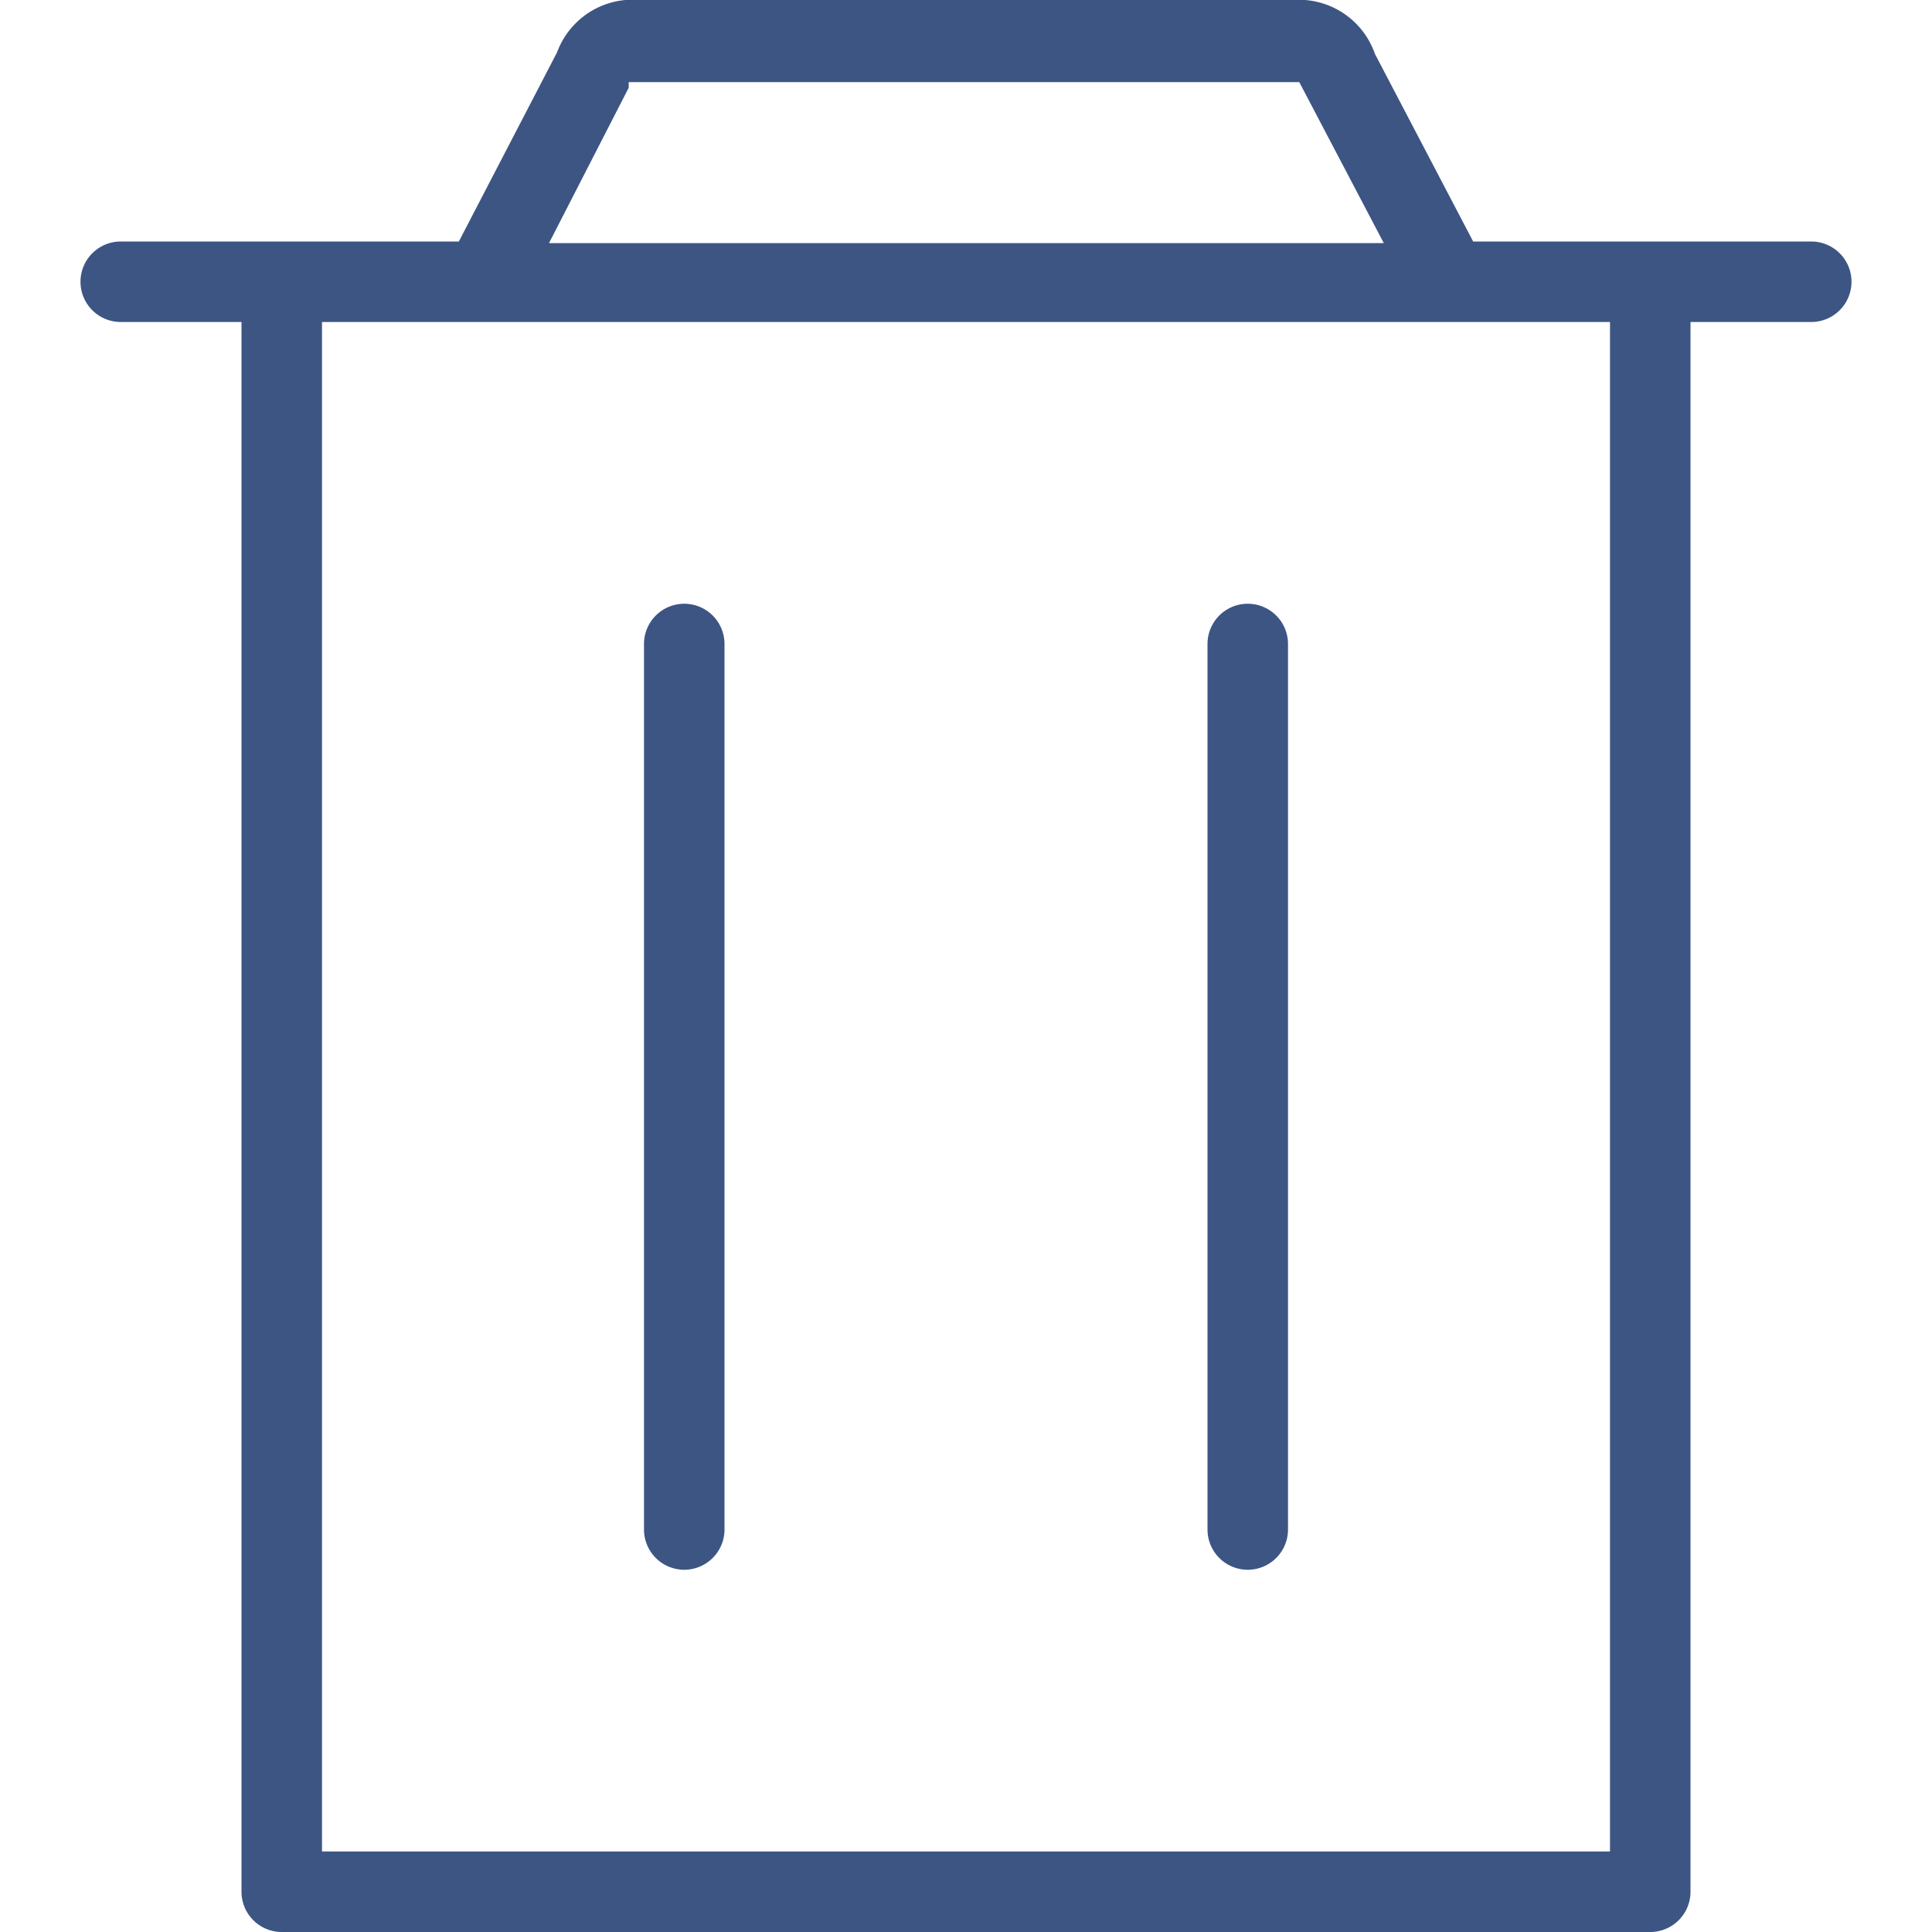 <svg id="export" xmlns="http://www.w3.org/2000/svg" width="24" height="24" viewBox="0 0 24 24"><defs><style>.cls-1{fill:#3c5583;}</style></defs><g id="icon_trash"><path class="cls-1" d="M8.5,19.5A.5.5,0,0,1,8,19V8A.5.5,0,0,1,9,8V19A.5.5,0,0,1,8.5,19.5Z"/><path class="cls-1" d="M15.5,19.5A.5.5,0,0,1,15,19V8a.5.5,0,0,1,1,0V19A.5.5,0,0,1,15.5,19.5Z"/><path class="cls-1" d="M22.5,3H18.3L17.08.67A1,1,0,0,0,16.21,0H7.77a1,1,0,0,0-.85.65L5.7,3H1.5a.5.5,0,0,0,0,1H3V23.5a.5.5,0,0,0,.5.5h17a.5.5,0,0,0,.5-.5V4h1.5a.5.5,0,0,0,0-1ZM7.81,1.09l0-.07,8.33,0,1.05,2H6.82ZM20,23H4V4H20Z"/></g></svg>